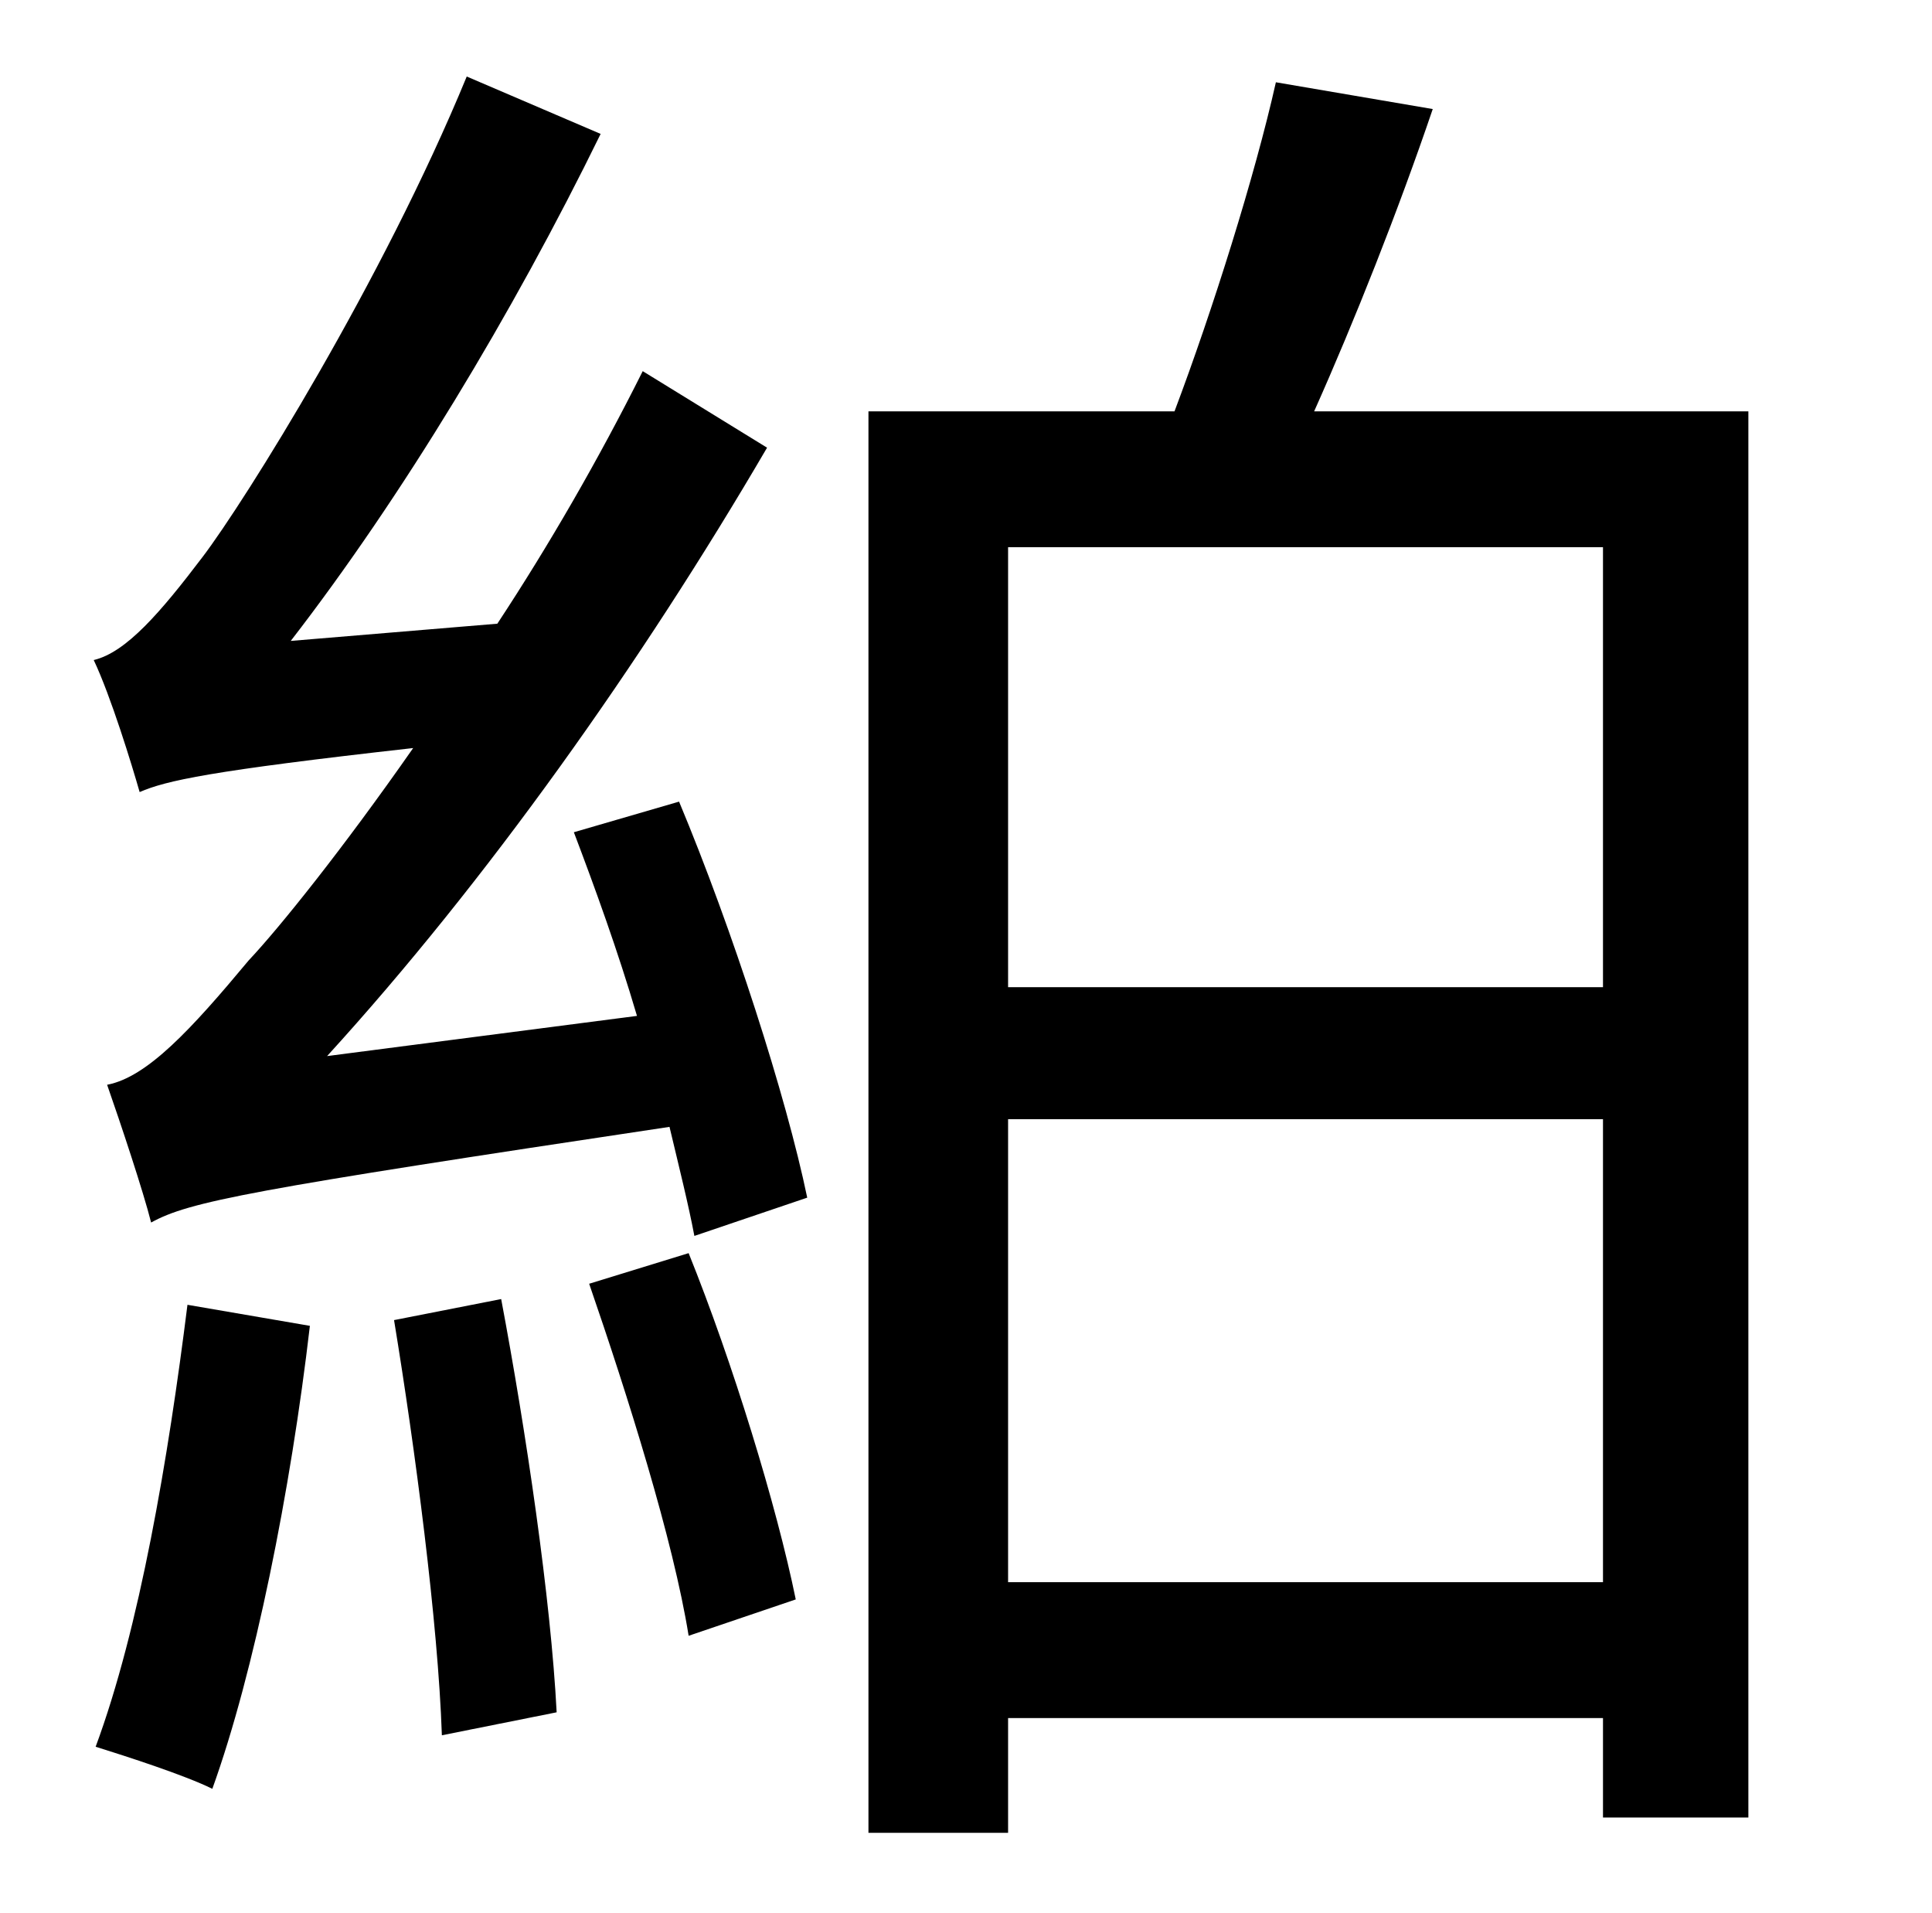 <?xml version="1.0" standalone="no"?>
<!DOCTYPE svg PUBLIC "-//W3C//DTD SVG 1.1//EN" "http://www.w3.org/Graphics/SVG/1.1/DTD/svg11.dtd" >
<svg xmlns="http://www.w3.org/2000/svg" xmlns:xlink="http://www.w3.org/1999/xlink" version="1.1" viewBox="-10 0 1010 1000">
   <path fill="currentColor"
d="M88 682l64 11c-10 86 -29 181 -51 242c-14 -7 -45 -17 -61 -22c23 -62 38 -151 48 -231zM196 690l56 -11c13 69 26 157 29 216l-60 12c-2 -59 -14 -150 -25 -217zM298 671l52 -16c23 57 46 132 56 181l-56 19c-8 -50 -32 -126 -52 -184zM290 435l55 -16
c28 67 56 154 67 207l-59 20c-3 -16 -8 -36 -13 -57c-220 33 -251 39 -271 50c-4 -16 -16 -52 -23 -72c21 -4 44 -29 74 -65c16 -17 49 -58 86 -111c-107 12 -129 17 -143 23c-4 -14 -15 -50 -24 -69c17 -4 35 -25 57 -54s94 -144 138 -251l70 30c-46 94 -104 190 -162 265
l108 -9c27 -41 53 -86 76 -132l65 40c-66 113 -147 227 -230 318l162 -21c-10 -34 -22 -67 -33 -96zM517 827h311v-242h-311v242zM828 286h-311v230h311v-230zM677 215h227v735h-76v-52h-311v60h-73v-743h160c20 -53 42 -123 53 -172l82 14c-18 53 -41 111 -62 158z" />
</svg>
